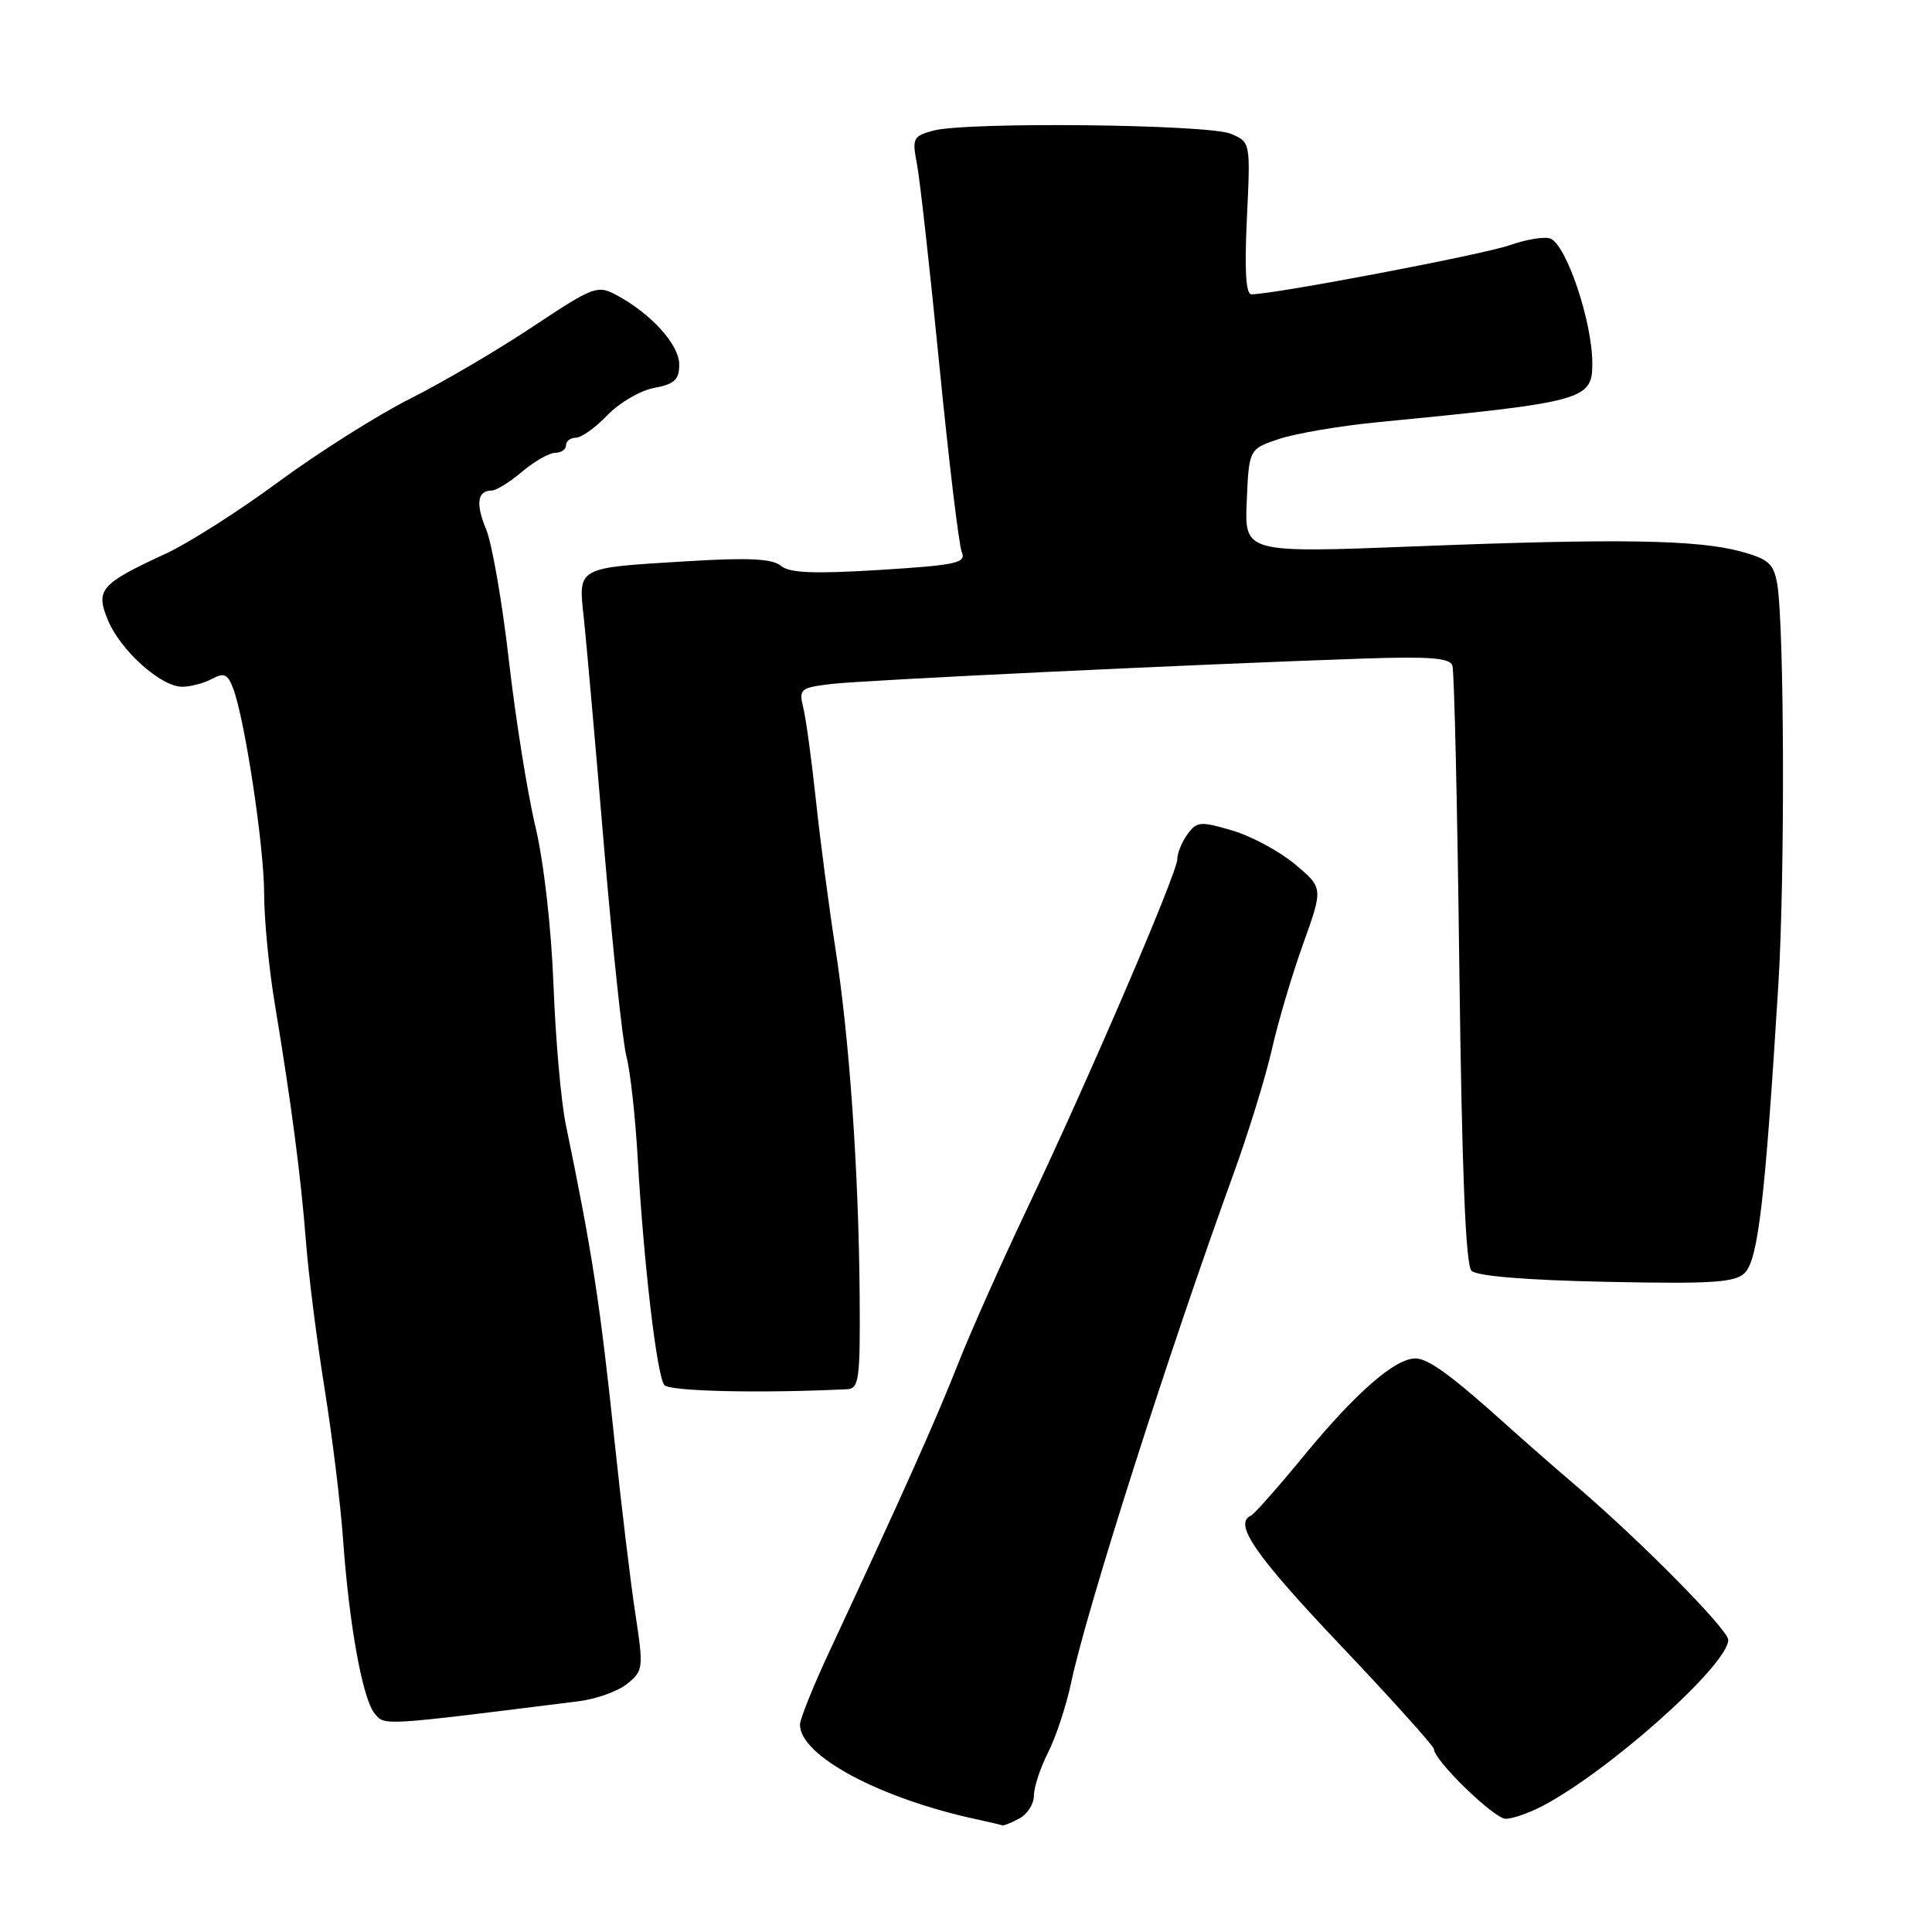 <?xml version="1.0" encoding="UTF-8" standalone="no"?>
<!DOCTYPE svg PUBLIC "-//W3C//DTD SVG 1.1//EN" "http://www.w3.org/Graphics/SVG/1.1/DTD/svg11.dtd" >
<svg xmlns="http://www.w3.org/2000/svg" xmlns:xlink="http://www.w3.org/1999/xlink" version="1.1" viewBox="0 0 256 256">
 <g >
 <path fill="currentColor"
d=" M 135.07 240.96 C 136.13 240.40 137.00 239.03 137.00 237.92 C 137.00 236.82 137.84 234.25 138.88 232.21 C 139.91 230.17 141.28 226.03 141.92 223.01 C 144.00 213.19 154.82 179.29 163.43 155.59 C 165.41 150.13 167.70 142.71 168.52 139.09 C 169.34 135.46 171.20 129.16 172.67 125.08 C 175.33 117.65 175.33 117.65 171.61 114.53 C 169.56 112.81 165.82 110.79 163.29 110.05 C 159.08 108.80 158.59 108.84 157.35 110.54 C 156.61 111.55 156.00 113.04 156.00 113.84 C 156.00 115.66 144.13 143.27 136.03 160.30 C 132.68 167.35 128.58 176.57 126.91 180.80 C 124.10 187.96 119.46 198.34 109.89 218.85 C 107.75 223.44 106.00 227.79 106.00 228.52 C 106.00 232.65 116.57 238.31 129.50 241.09 C 131.15 241.45 132.64 241.80 132.82 241.87 C 132.99 241.94 134.00 241.53 135.07 240.96 Z  M 204.24 239.38 C 213.09 234.80 229.00 220.61 229.00 217.29 C 229.00 215.95 217.53 204.32 208.98 197.00 C 206.09 194.53 201.87 190.84 199.61 188.80 C 192.32 182.24 189.25 180.00 187.54 180.00 C 184.85 180.00 179.66 184.53 172.86 192.79 C 169.38 197.03 166.18 200.65 165.76 200.83 C 163.40 201.86 166.29 206.05 177.50 217.88 C 184.38 225.13 190.01 231.39 190.01 231.78 C 190.04 233.28 197.99 241.00 199.51 241.00 C 200.38 241.00 202.51 240.27 204.24 239.38 Z  M 76.71 225.42 C 79.02 225.13 81.91 224.09 83.12 223.10 C 85.24 221.39 85.28 221.02 84.20 213.91 C 83.57 209.83 82.36 199.75 81.49 191.50 C 79.52 172.70 78.49 166.03 74.97 149.00 C 74.34 145.97 73.61 137.65 73.34 130.50 C 73.05 122.91 72.05 114.17 70.94 109.50 C 69.89 105.10 68.31 95.20 67.43 87.51 C 66.55 79.81 65.19 72.00 64.42 70.15 C 63.00 66.75 63.25 65.00 65.16 65.00 C 65.74 65.00 67.55 63.88 69.18 62.50 C 70.82 61.12 72.79 60.00 73.58 60.00 C 74.36 60.00 75.00 59.55 75.00 59.00 C 75.00 58.45 75.59 58.00 76.31 58.00 C 77.04 58.00 78.91 56.66 80.49 55.01 C 82.06 53.37 84.85 51.74 86.68 51.40 C 89.38 50.89 90.00 50.32 90.00 48.29 C 90.00 45.67 86.26 41.54 81.67 39.09 C 79.16 37.75 78.63 37.95 70.62 43.27 C 66.00 46.35 58.68 50.65 54.36 52.82 C 50.04 55.00 42.21 59.94 36.97 63.80 C 31.73 67.67 24.98 71.97 21.97 73.36 C 13.29 77.37 12.62 78.14 14.31 82.20 C 15.99 86.22 21.33 91.00 24.14 91.00 C 25.24 91.00 27.01 90.53 28.08 89.96 C 29.68 89.10 30.17 89.31 30.89 91.21 C 32.45 95.32 35.00 112.20 35.00 118.43 C 35.00 121.77 35.63 128.32 36.41 133.00 C 38.60 146.20 39.86 155.78 40.54 164.50 C 40.88 168.90 41.99 177.68 43.01 184.00 C 44.02 190.32 45.13 199.32 45.46 204.00 C 46.27 215.36 48.05 225.15 49.65 227.06 C 51.01 228.68 50.36 228.72 76.71 225.42 Z  M 112.25 184.08 C 113.82 184.01 113.99 182.76 113.91 171.75 C 113.78 155.12 112.55 137.53 110.67 125.50 C 109.82 120.00 108.66 111.22 108.11 106.00 C 107.55 100.78 106.81 95.30 106.45 93.83 C 105.83 91.29 106.02 91.13 110.15 90.63 C 114.44 90.12 158.82 88.00 180.76 87.26 C 189.42 86.97 192.12 87.18 192.45 88.19 C 192.70 88.91 193.11 106.99 193.37 128.38 C 193.71 155.18 194.20 167.60 194.98 168.38 C 195.69 169.09 202.25 169.63 212.88 169.85 C 226.87 170.14 229.91 169.94 231.18 168.68 C 232.96 166.90 233.88 159.03 235.64 130.50 C 236.53 116.09 236.43 82.92 235.49 77.37 C 235.03 74.70 234.34 74.08 230.73 73.09 C 224.94 71.51 214.49 71.34 187.70 72.39 C 164.90 73.28 164.90 73.28 165.20 66.39 C 165.50 59.50 165.50 59.50 169.50 58.16 C 171.70 57.43 177.55 56.43 182.50 55.95 C 210.03 53.27 211.00 53.00 210.99 48.13 C 210.98 42.60 207.55 32.43 205.43 31.61 C 204.66 31.32 202.22 31.72 200.01 32.50 C 196.51 33.73 168.82 39.00 165.82 39.00 C 165.08 39.00 164.89 35.83 165.22 28.92 C 165.70 18.84 165.70 18.84 163.10 17.73 C 160.10 16.46 128.04 16.12 123.65 17.31 C 120.98 18.04 120.84 18.32 121.51 21.79 C 121.90 23.83 123.24 35.85 124.48 48.50 C 125.73 61.15 127.06 72.24 127.44 73.15 C 128.05 74.60 126.77 74.88 116.56 75.52 C 107.81 76.06 104.62 75.93 103.47 74.97 C 102.32 74.02 99.18 73.87 91.01 74.37 C 76.29 75.26 76.62 75.08 77.36 81.90 C 77.69 84.98 78.89 98.53 80.02 112.00 C 81.16 125.47 82.50 138.07 83.01 140.00 C 83.52 141.93 84.19 148.00 84.50 153.50 C 85.31 167.56 87.04 182.31 88.03 183.53 C 88.72 184.36 100.67 184.64 112.25 184.08 Z "/>
</g>
</svg>